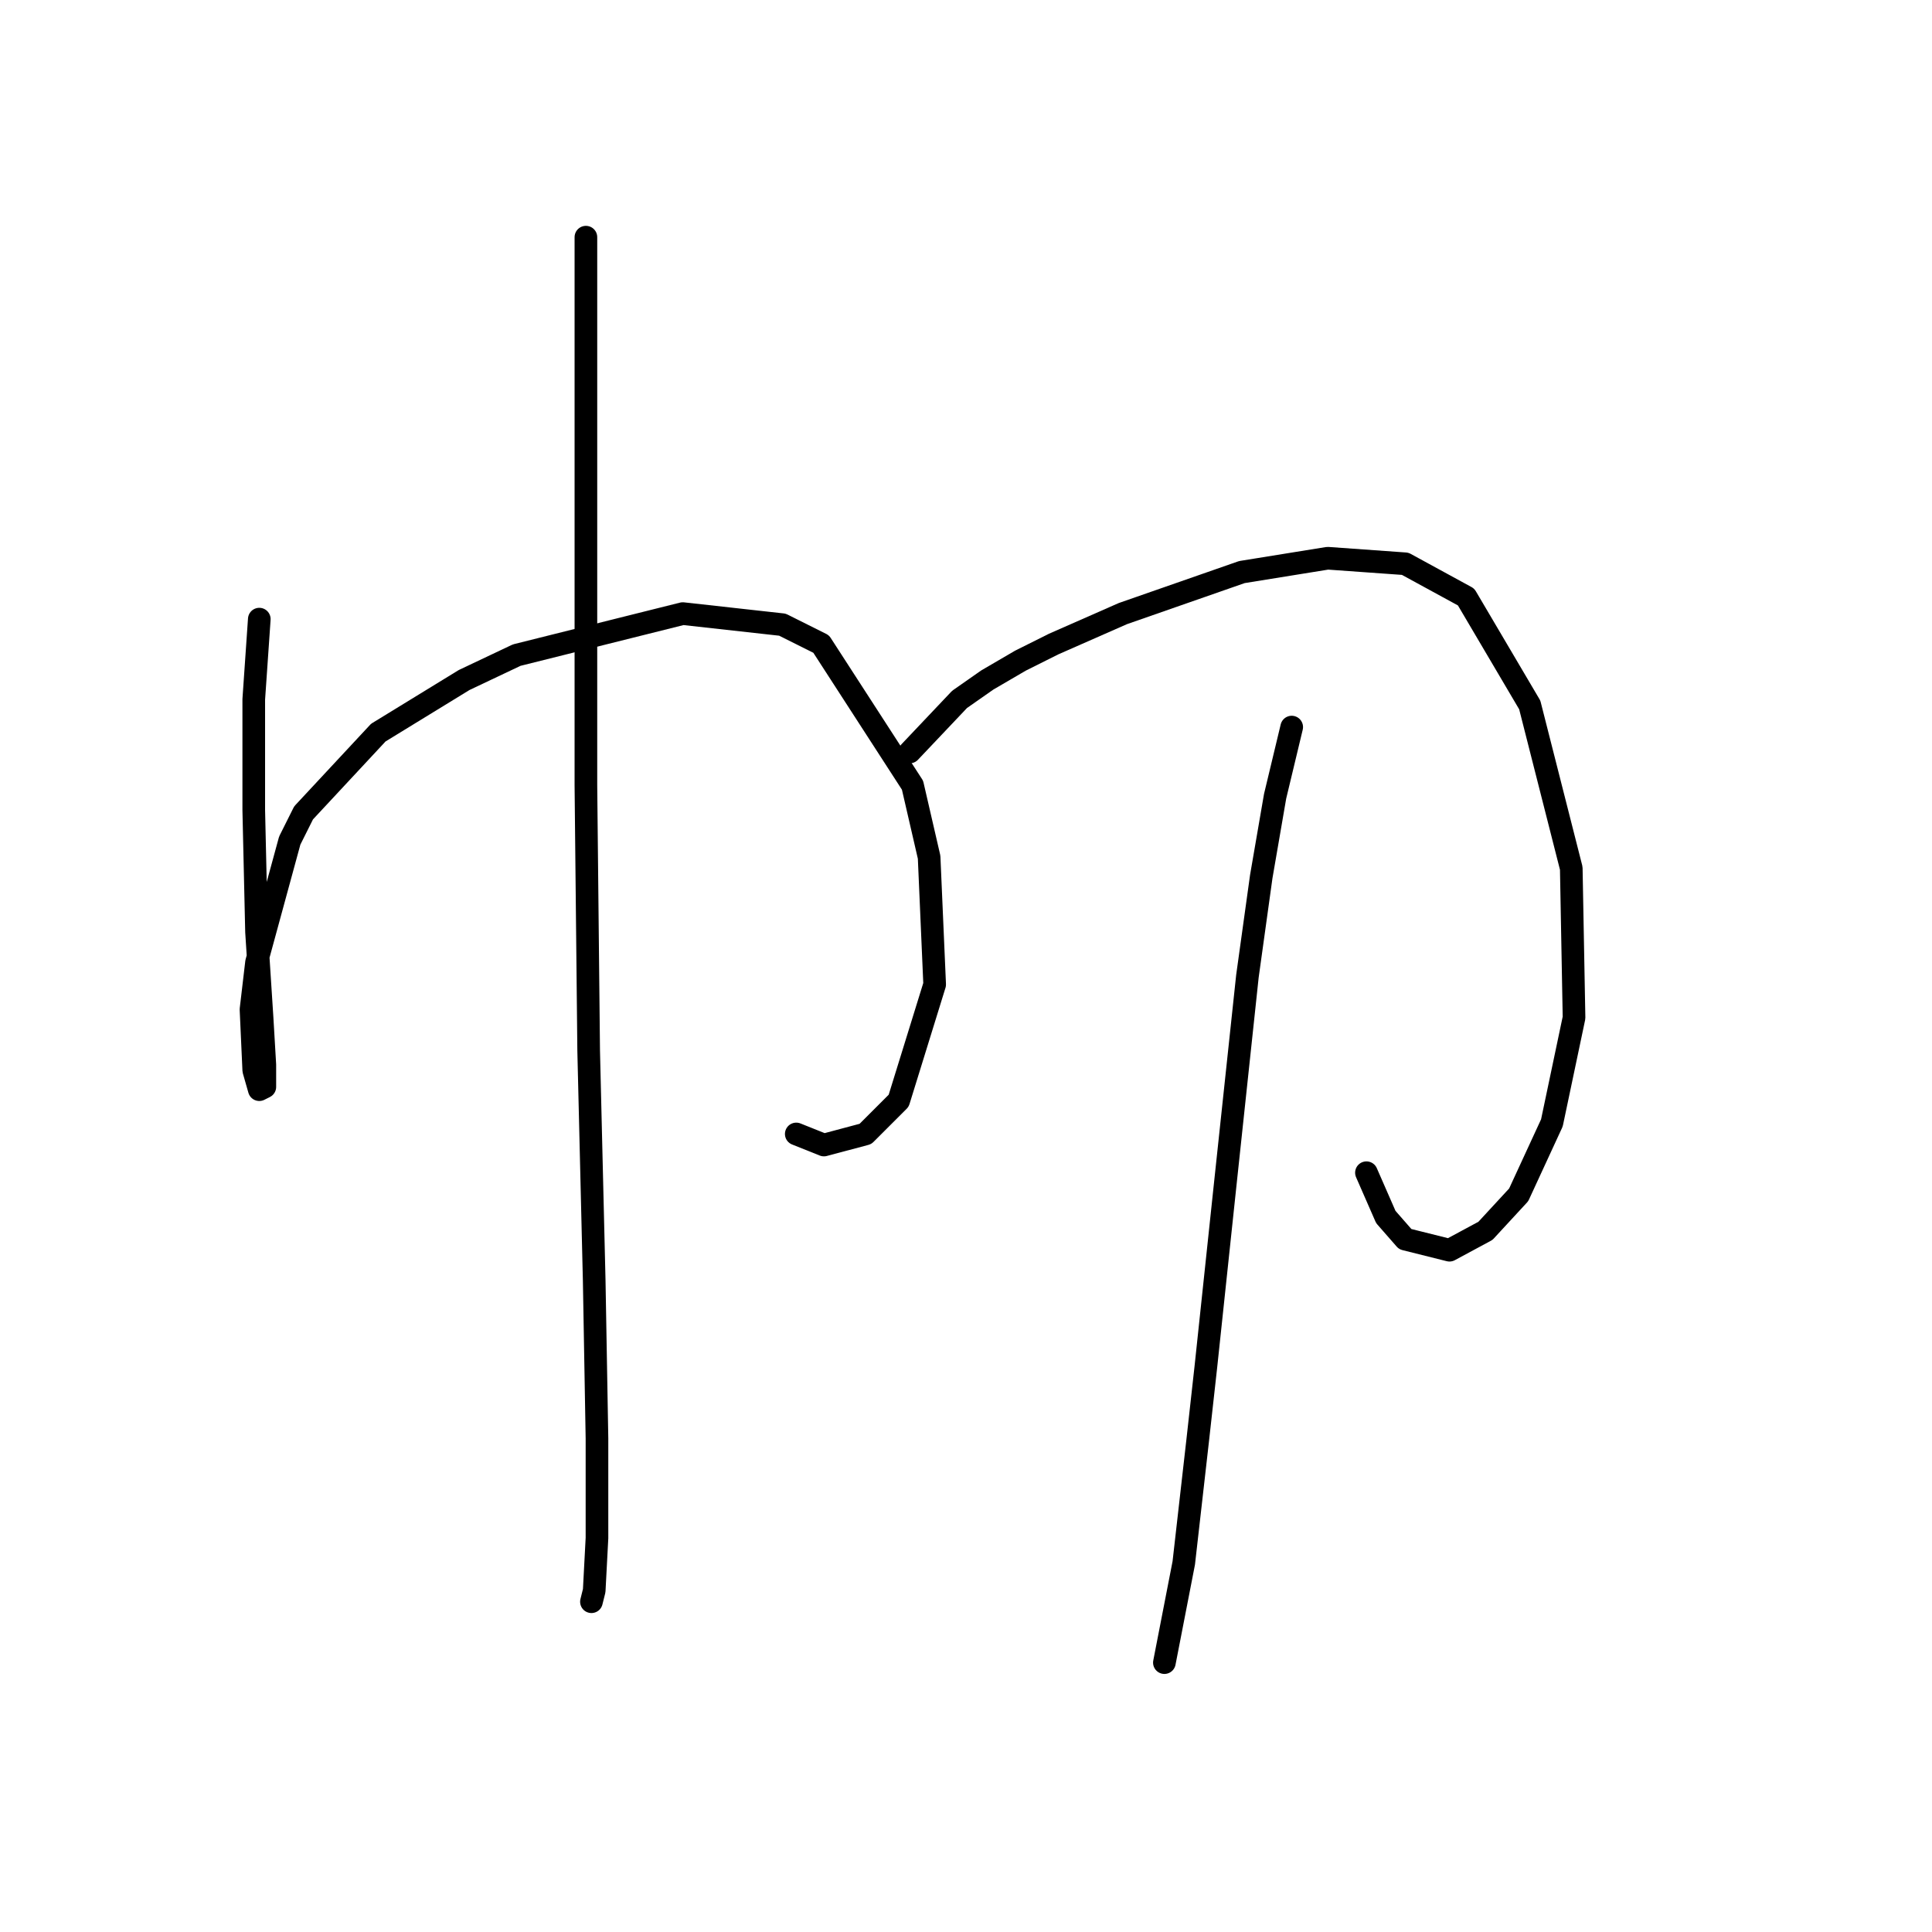 <?xml version="1.0" standalone="no"?>
    <svg width="256" height="256" xmlns="http://www.w3.org/2000/svg" version="1.1">
    <polyline stroke="black" stroke-width="3" stroke-linecap="round" fill="transparent" stroke-linejoin="round" points="34.358 82.038 33.624 92.674 33.624 100.009 33.624 107.344 33.991 123.482 34.725 134.851 35.091 141.086 35.091 144.02 34.358 144.387 33.624 141.82 33.258 133.751 33.991 127.516 38.392 111.379 40.226 107.711 50.128 97.075 61.498 90.107 68.466 86.806 90.472 81.305 103.675 82.772 108.81 85.339 120.913 104.044 123.113 113.579 123.847 130.45 119.079 145.854 114.678 150.255 109.176 151.722 105.509 150.255 105.509 150.255 " />
        <polyline stroke="black" stroke-width="3" stroke-linecap="round" fill="transparent" stroke-linejoin="round" points="77.635 31.426 77.635 69.568 77.635 104.044 78.002 139.252 78.735 169.693 79.102 190.598 79.102 203.802 78.735 210.77 78.369 212.237 78.369 212.237 " />
        <polyline stroke="black" stroke-width="3" stroke-linecap="round" fill="transparent" stroke-linejoin="round" points="120.546 99.642 127.147 92.674 130.815 90.107 135.216 87.539 139.617 85.339 148.786 81.305 164.557 75.803 175.926 73.969 186.195 74.703 194.264 79.104 202.699 93.408 208.201 115.046 208.568 134.851 205.634 148.788 201.232 158.324 196.831 163.091 192.064 165.659 186.195 164.192 183.628 161.258 181.061 155.39 181.061 155.39 " />
        <polyline stroke="black" stroke-width="3" stroke-linecap="round" fill="transparent" stroke-linejoin="round" points="171.158 96.342 168.958 105.511 167.124 116.147 165.29 129.35 162.356 156.857 159.789 181.063 158.689 190.965 156.855 207.102 154.288 220.306 154.288 220.306 " />
        </svg>